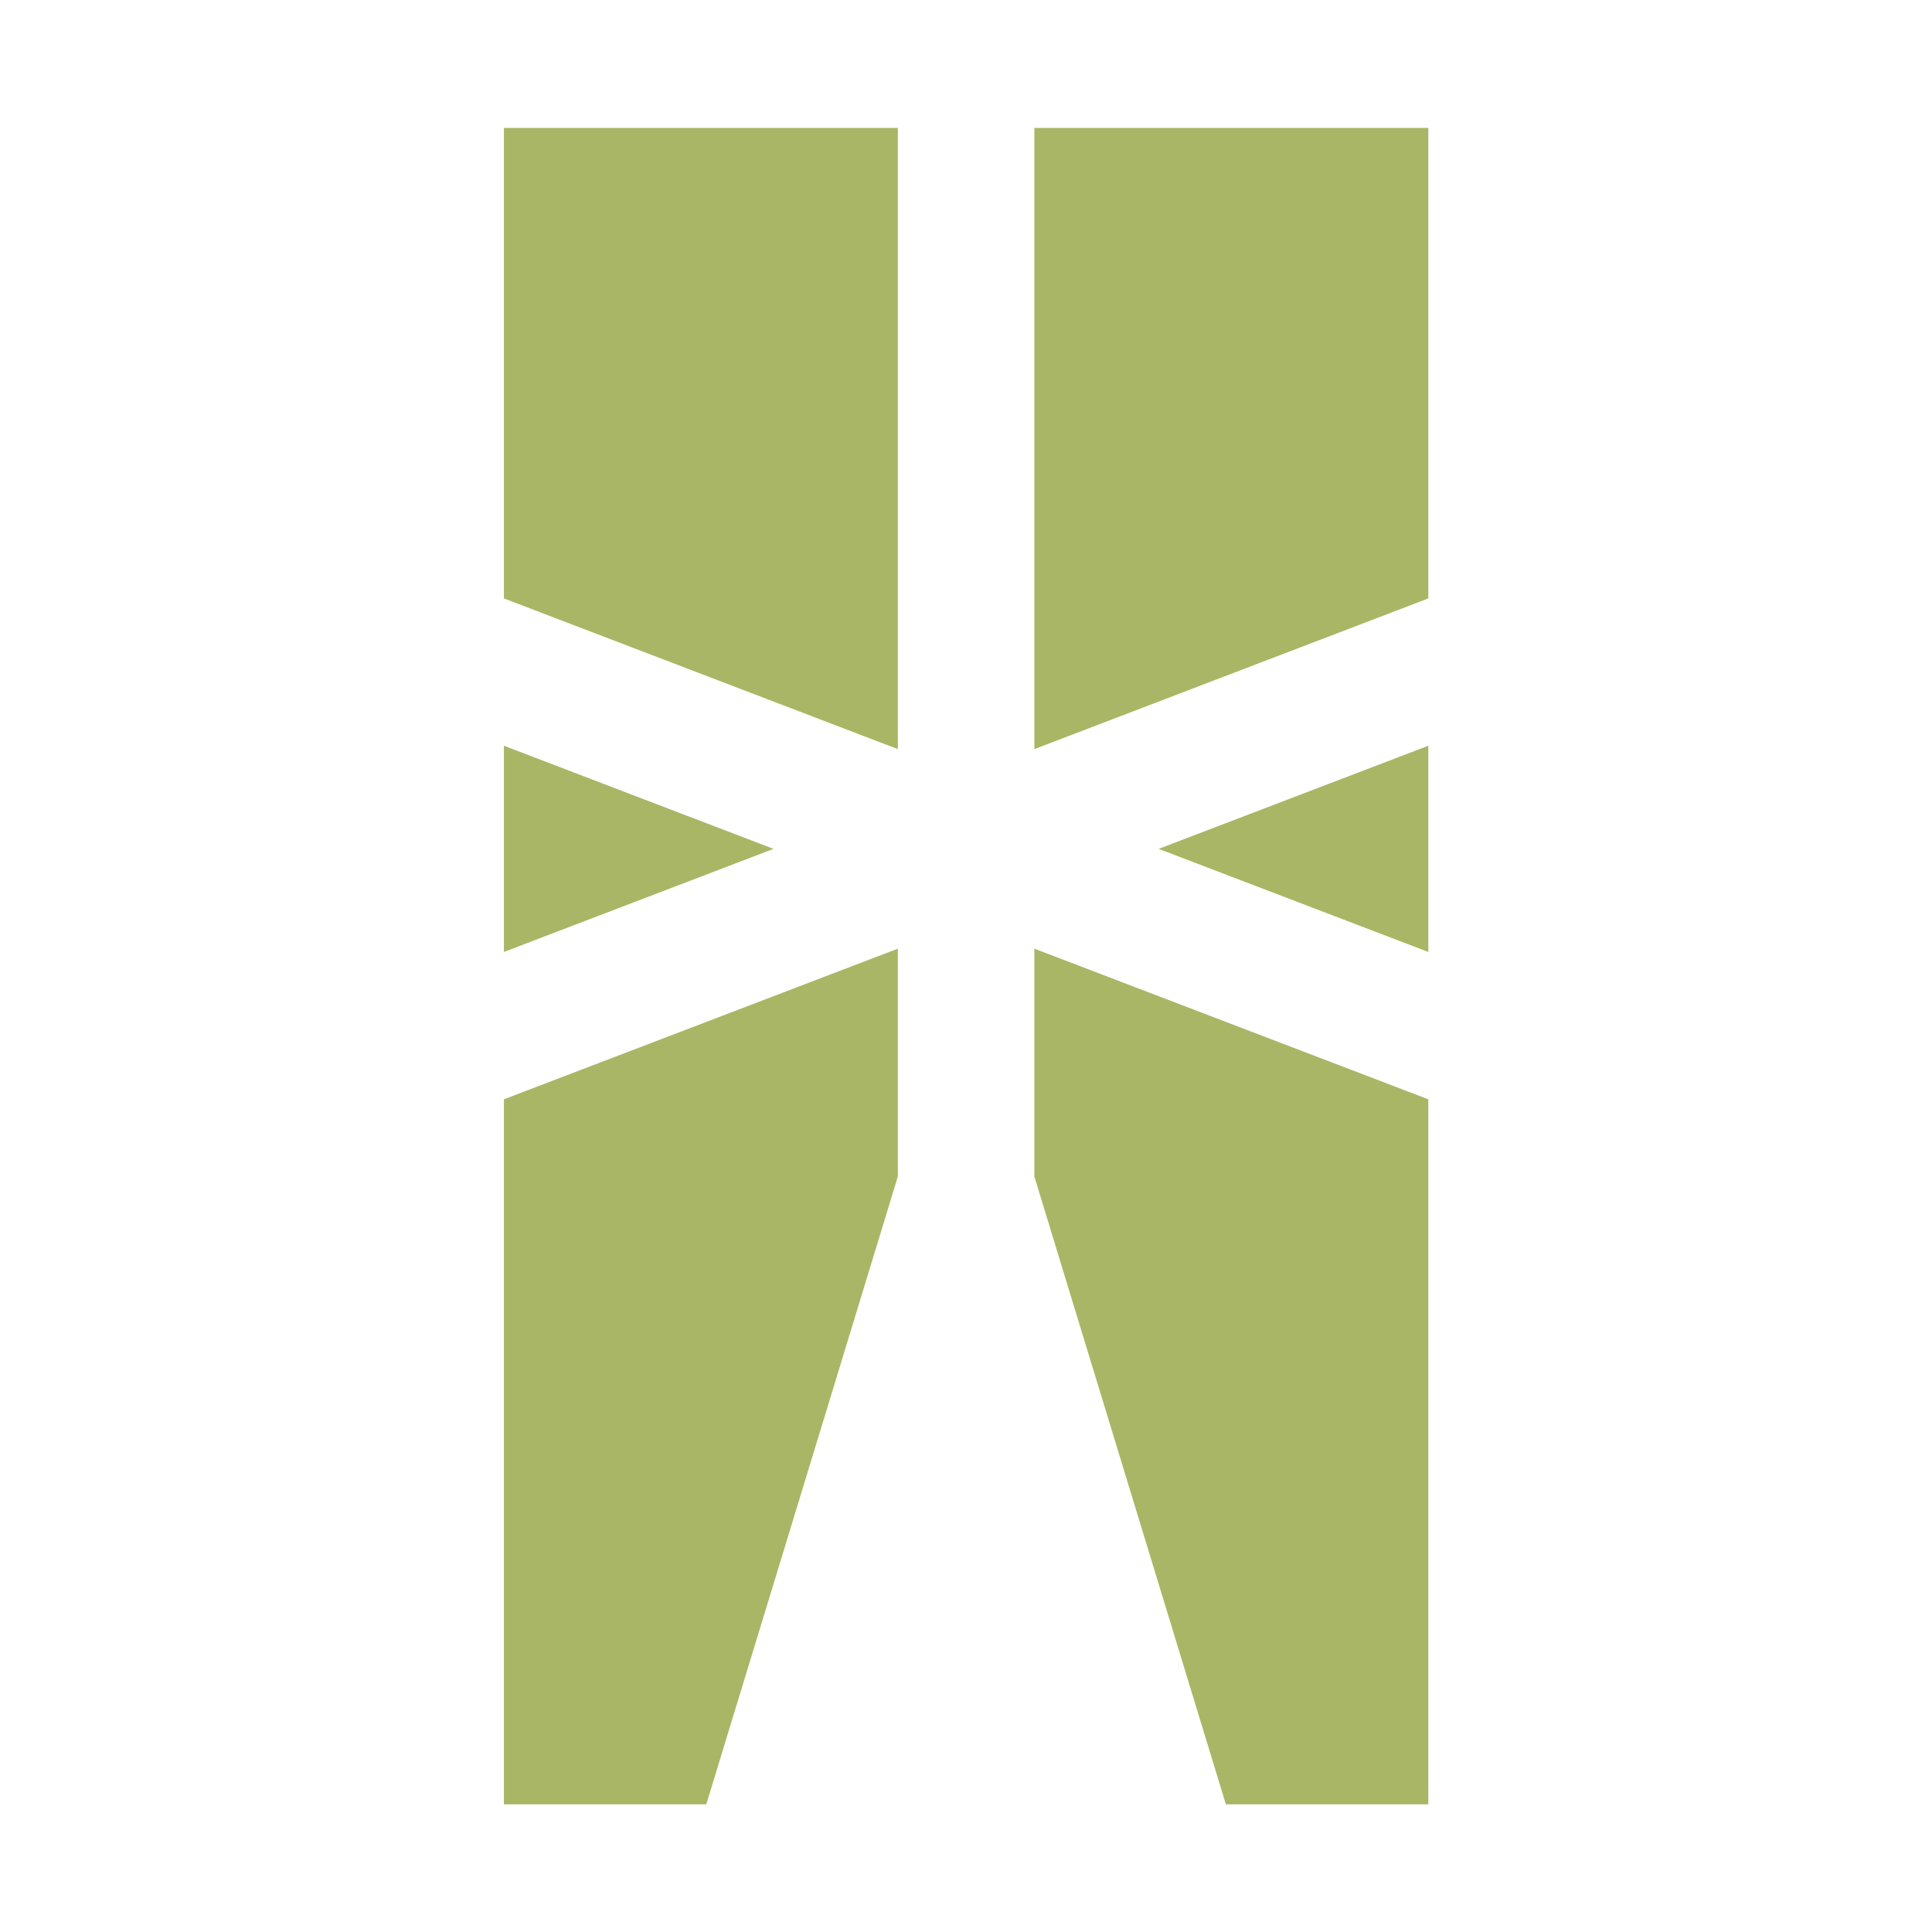 <svg enable-background="new 0 0 50 50" version="1.0" viewBox="0 0 50 50" xml:space="preserve" xmlns="http://www.w3.org/2000/svg"><g transform="matrix(.876 0 0 .876 2.842 3.103)" style="fill:#a9b665"><polygon points="23.281 18.589 11.643 14.137 11.643 .237 23.281 .237" style="fill:#a9b665"/><polygon points="11.643 18.489 19.608 21.536 11.643 24.582" style="fill:#a9b665"/><polygon points="11.643 49.763 11.643 28.935 23.281 24.484 23.281 31.215 17.622 49.763" style="fill:#a9b665"/><polygon points="27.314 18.589 38.953 14.137 38.953 .237 27.314 .237" style="fill:#a9b665"/><polygon points="38.953 18.489 30.986 21.536 38.953 24.582" style="fill:#a9b665"/><polygon points="38.953 49.763 38.953 28.935 27.314 24.484 27.314 31.215 32.972 49.763" style="fill:#a9b665"/></g></svg>
